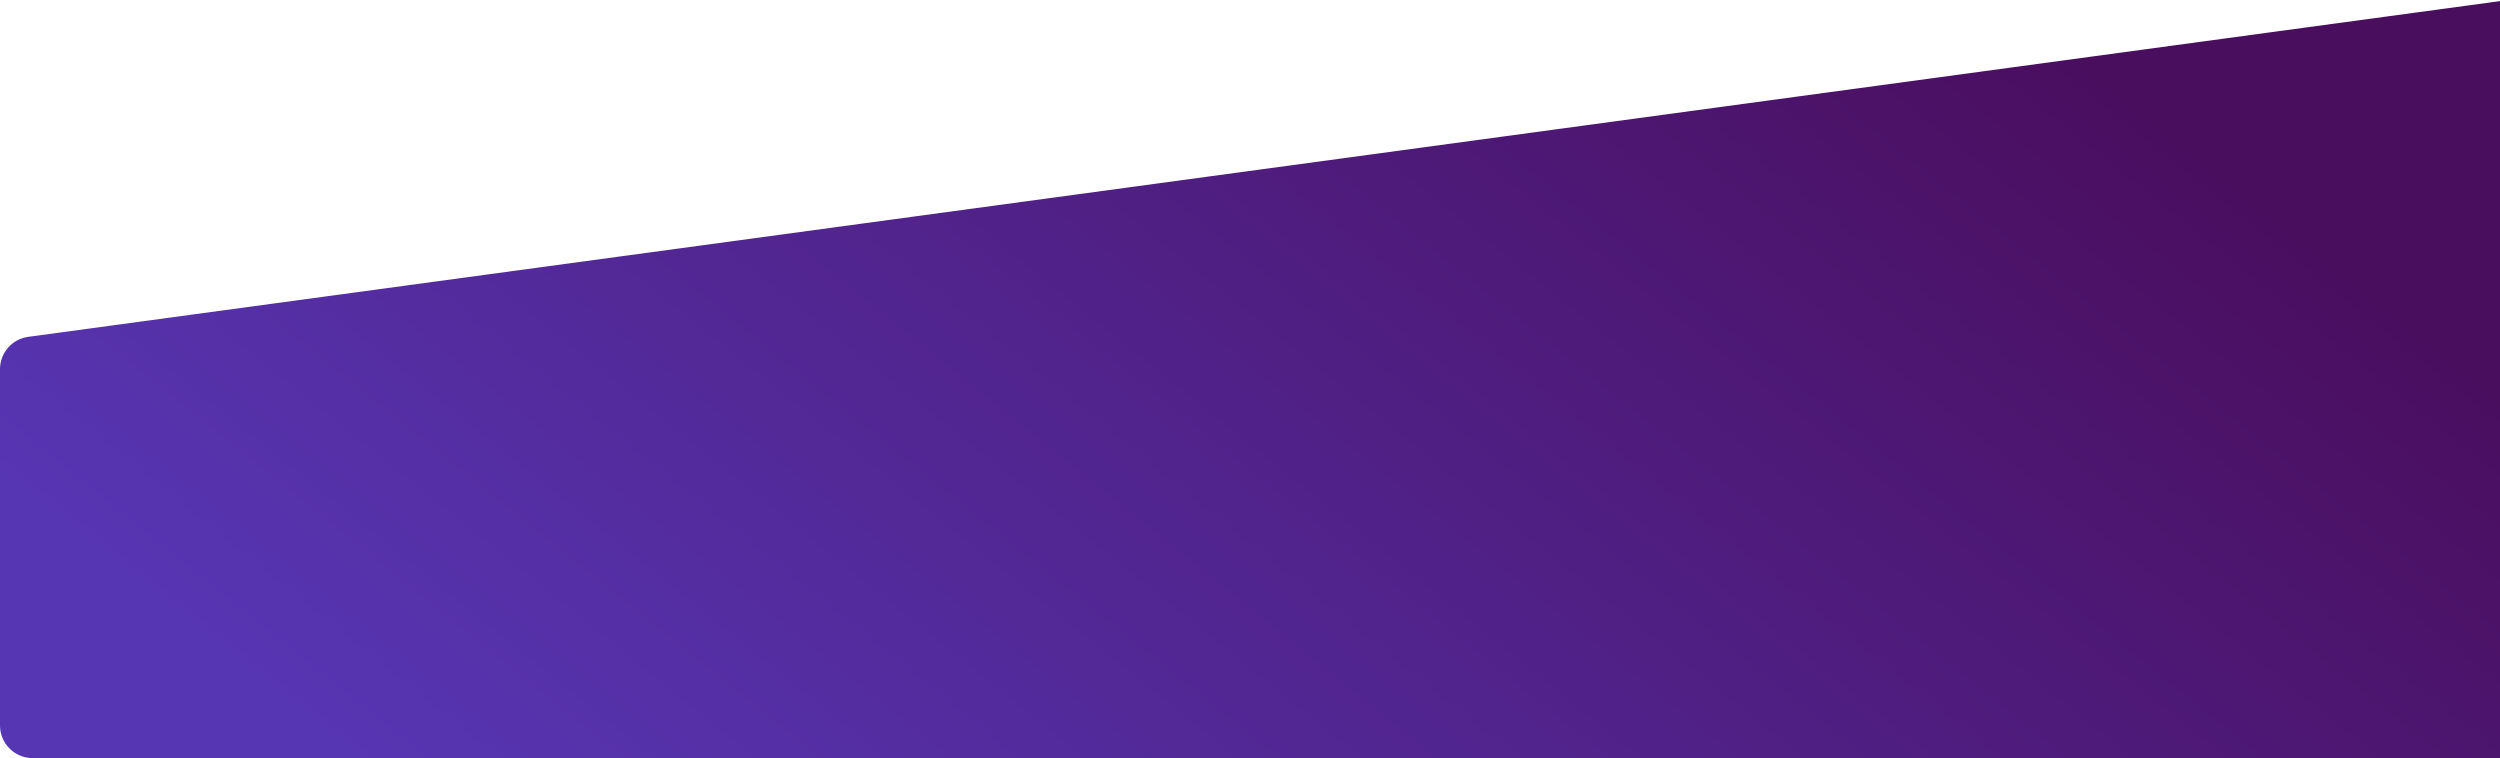<svg width="1916" height="581" viewBox="0 0 1916 581" fill="none" xmlns="http://www.w3.org/2000/svg">
<path d="M0 556C0 569.807 11.193 581 25 581H1923C1936.81 581 1948 569.807 1948 556V25.125C1948 9.981 1934.64 -1.686 1919.64 0.353L21.635 258.151C9.242 259.834 0 270.417 0 282.923V556Z" fill="url(#paint0_linear)"/>
<defs>
<linearGradient id="paint0_linear" x1="283.212" y1="605.5" x2="1069.38" y2="-375.128" gradientUnits="userSpaceOnUse">
<stop stop-color="#5736B4"/>
<stop offset="1" stop-color="#4A0E5F"/>
</linearGradient>
</defs>
</svg>
